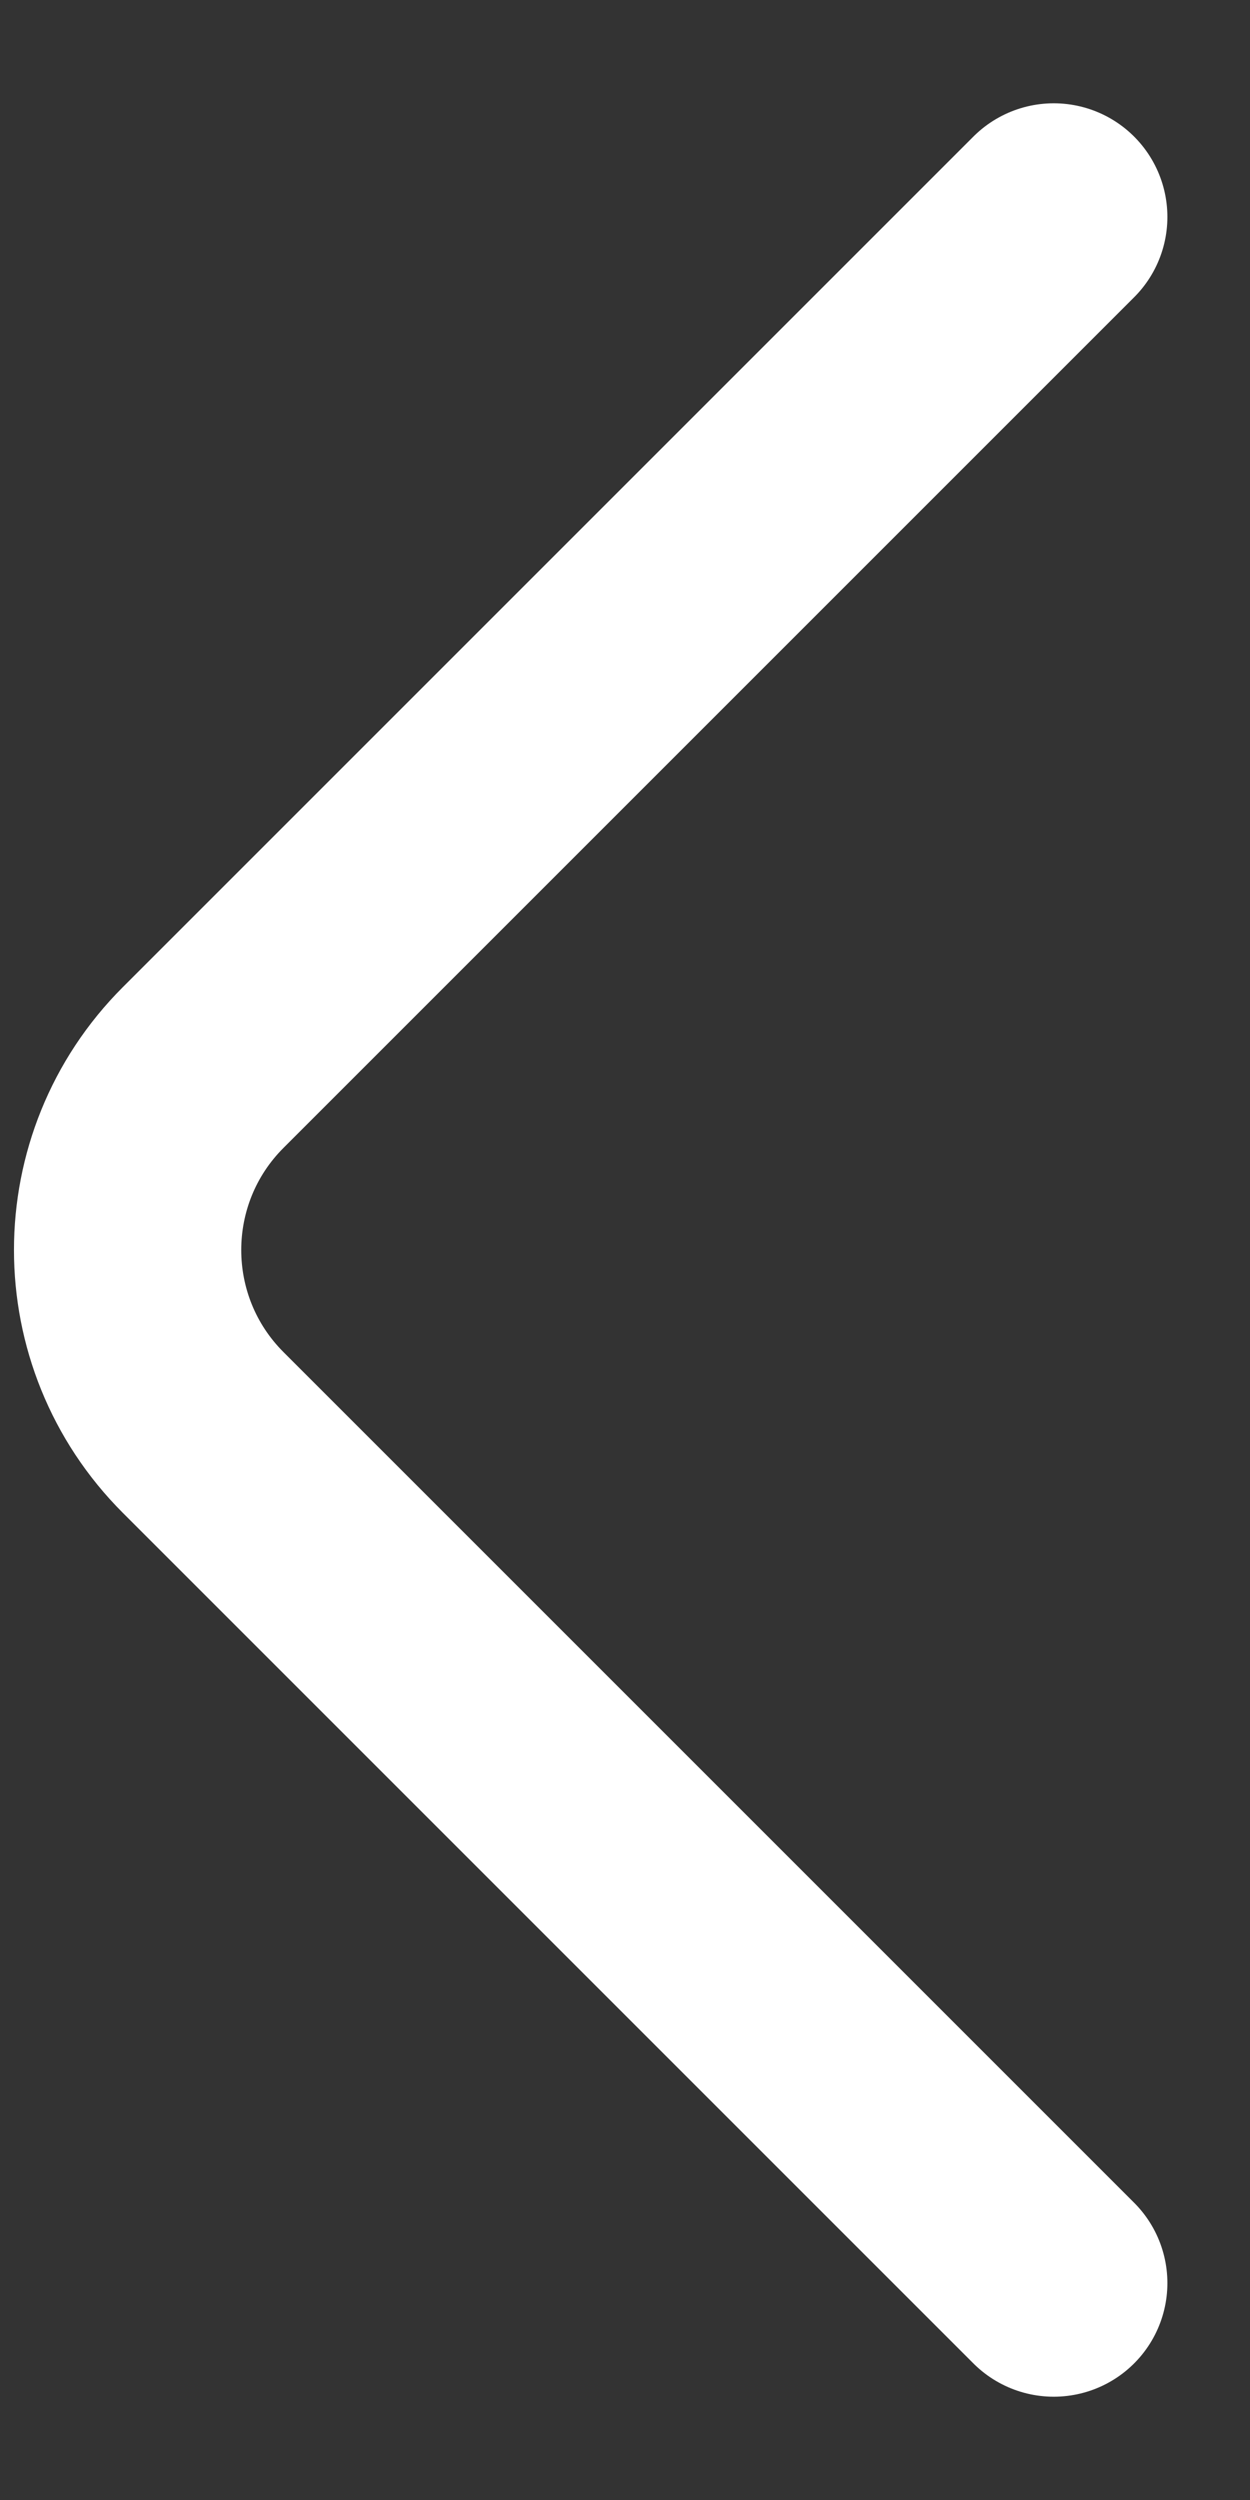<svg width="11" height="22" viewBox="0 0 11 22" fill="none" xmlns="http://www.w3.org/2000/svg">
<rect x="0" y="0" width="11" height="22" fill="#333333" stroke="none"/>
<path d="M9.273 1.909L1.789 9.393C0.901 10.28 0.901 11.72 1.789 12.607L9.273 20.091" stroke="white" stroke-width="2" stroke-linecap="round"/>
</svg>
